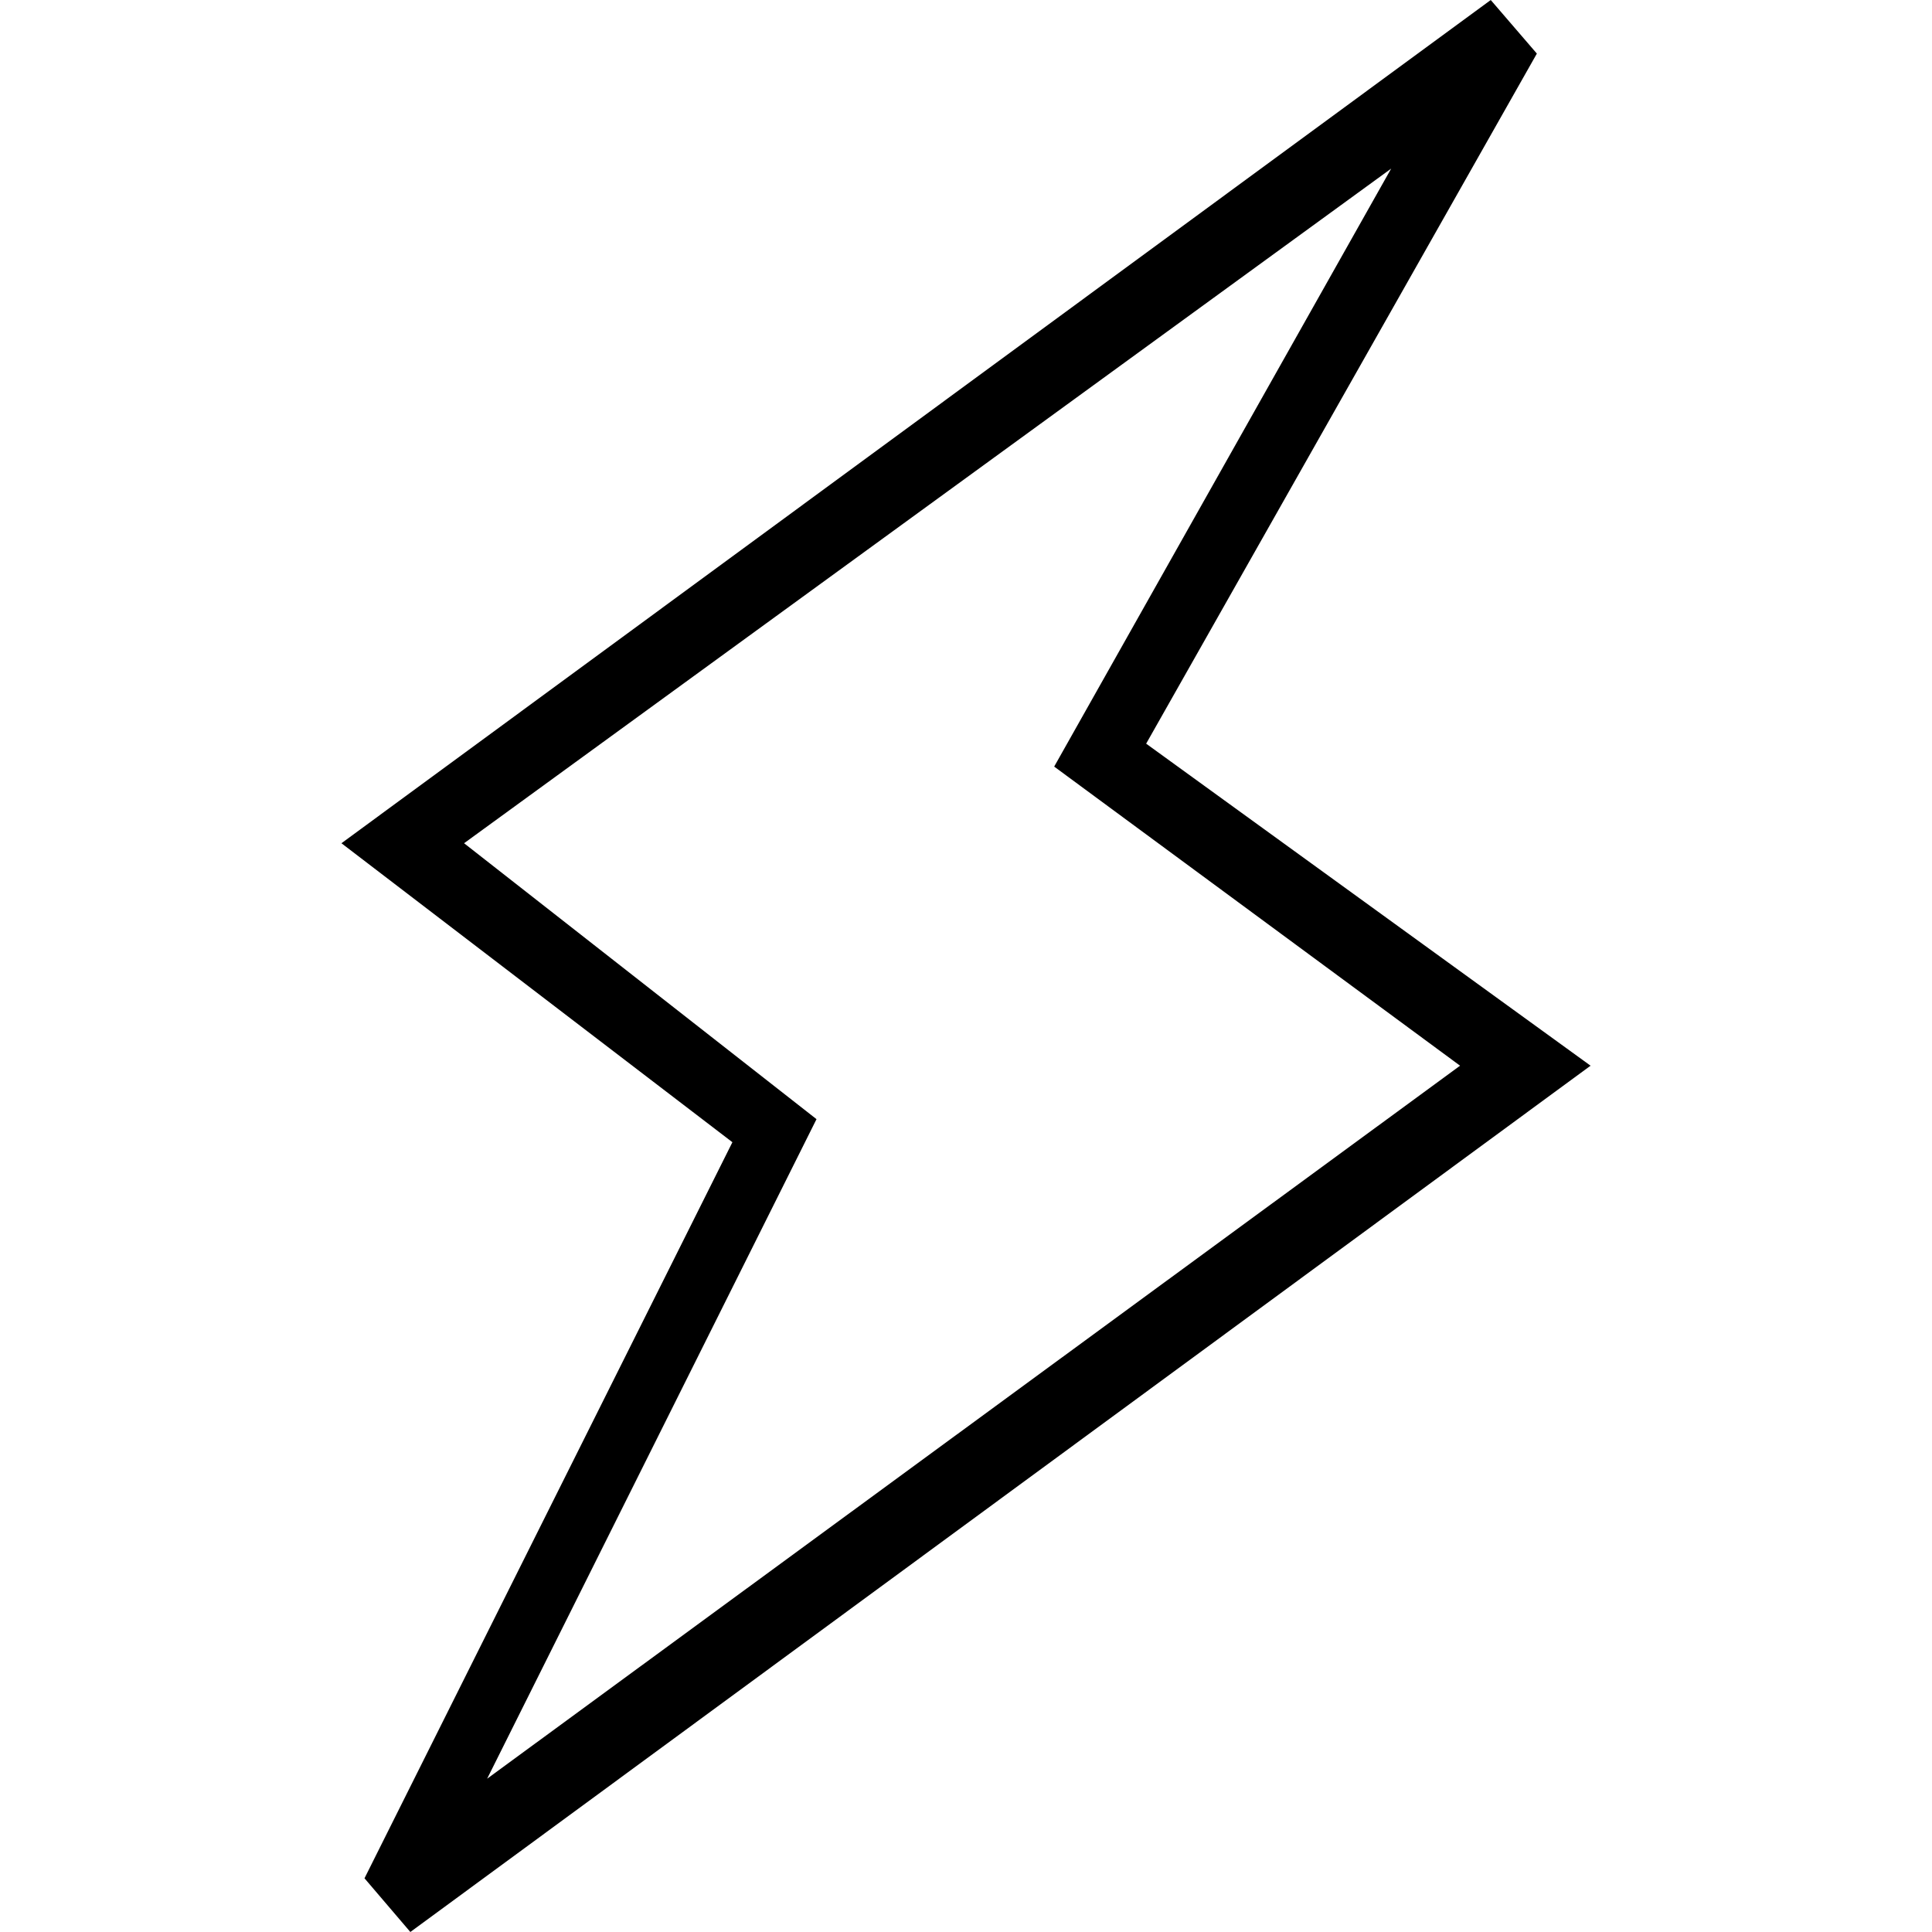 <?xml version="1.0" standalone="no"?><!DOCTYPE svg PUBLIC "-//W3C//DTD SVG 1.1//EN" "http://www.w3.org/Graphics/SVG/1.1/DTD/svg11.dtd"><svg t="1516189102645" class="icon" style="" viewBox="0 0 1024 1024" version="1.1" xmlns="http://www.w3.org/2000/svg" p-id="10762" xmlns:xlink="http://www.w3.org/1999/xlink" width="200" height="200"><defs><style type="text/css"></style></defs><path d="M245.969 446.934l186.795 146.241-174.575 349.579 515.676-377.911-215.129-158.537 178.607-316.937-491.376 357.563zM193.193 995.53l194.995-390.13-207.217-158.465L790.121 0.002l24.444 28.4L607.484 394.158l235.549 170.683-625.54 459.156-24.302-28.466z" p-id="10763"></path></svg>
